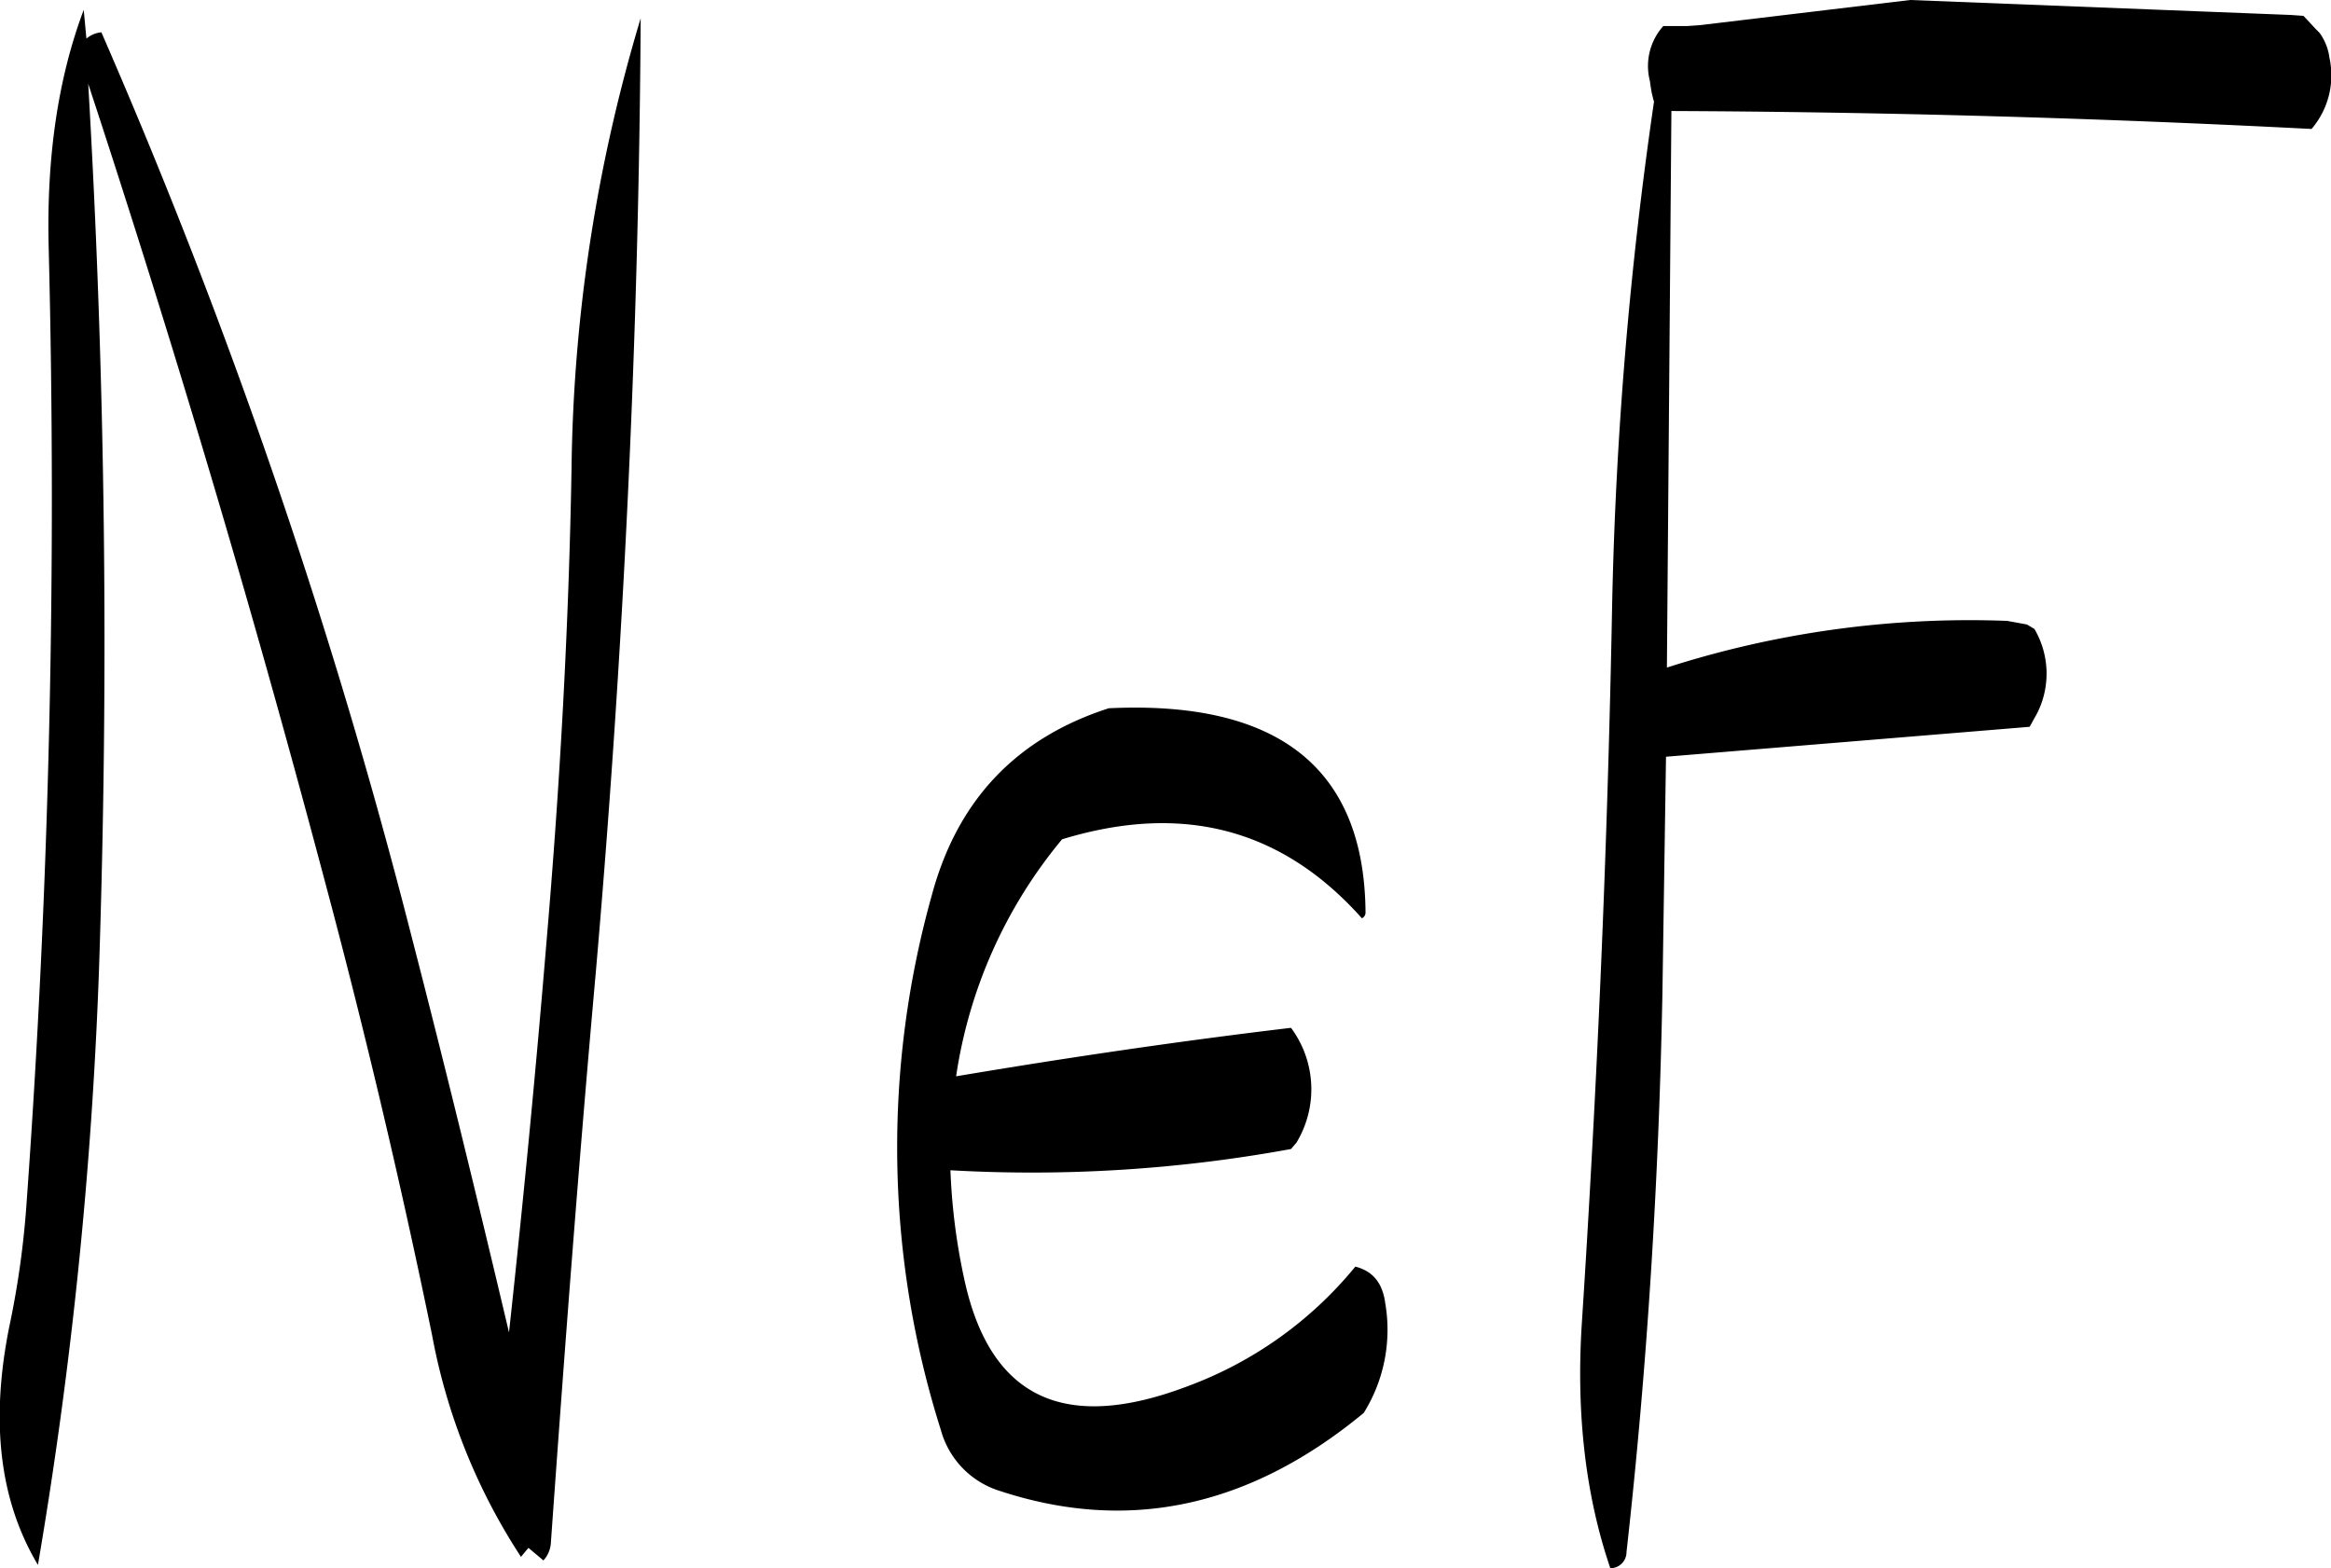 <svg id="Layer_1" data-name="Layer 1" xmlns="http://www.w3.org/2000/svg" viewBox="0 0 311.55 209.64"><defs><style>.cls-1{fill-rule:evenodd;}</style></defs><path class="cls-1" d="M274,311.76a125.08,125.08,0,0,0,1.2,71.52,11.78,11.78,0,0,0,7.92,8.16q25.74,8.46,48.6-10.44a21,21,0,0,0,2.88-14.64c-.36-2.76-1.68-4.32-4-4.92a52.4,52.4,0,0,1-22.44,16c-16.44,6.24-26.28,1.56-29.76-14a82.94,82.94,0,0,1-1.92-14.88A192.1,192.1,0,0,0,322,345.72l.72-.84a13.78,13.78,0,0,0-.72-15.36c-15.12,1.8-30,4-44.76,6.48a64.18,64.18,0,0,1,14.16-31.68c16.08-4.92,29.4-1.44,40.08,10.56a.87.87,0,0,0,.48-.72c-.12-19.32-11.64-28.44-34.32-27.36C285.36,290.76,277.44,299,274,311.76ZM161,197.28l-.36-3.84c-3.48,9.24-5,19.92-4.68,31.92q1.62,64.44-3,128.16a118.86,118.86,0,0,1-2.28,16c-2.52,12.6-1.32,23.16,3.84,31.8a599.6,599.6,0,0,0,8.16-79.56q2-59.58-1.44-118.44,17.1,52,31.2,105,8.28,30.78,14.76,62.28a81,81,0,0,0,11.88,29.64l1-1.2,2,1.68a3.81,3.81,0,0,0,1-2.4c1.8-25.32,3.72-50.76,6-76.2,3.72-42.84,5.76-85.44,6-127.56a217.28,217.28,0,0,0-9.24,60.12c-.36,21.24-1.56,42.48-3.36,63.48-1.44,17.4-3.12,34.8-5,52.08-4.2-17.76-8.52-35.52-13.08-53.16A793.93,793.93,0,0,0,163,196.44,3.58,3.58,0,0,0,161,197.28Zm209.52,8.4A541.79,541.79,0,0,0,364.92,273c-.6,32.28-2,64.44-4.08,96.48-.72,12,.6,22.8,3.84,32.28a2.15,2.15,0,0,0,2.16-2.16c2.76-24.6,4.32-49.56,4.8-74.64l.48-31.68,48.6-4,1-1.8a11.78,11.78,0,0,0-.36-11.28l-1-.6-2.64-.48a132.42,132.42,0,0,0-45.48,6.24l.6-74.4q42.48.18,85.56,2.4a11,11,0,0,0,2.4-9.48,7.32,7.32,0,0,0-1.32-3.36l-.48-.48-1.68-1.8-1.68-.12-50.88-2-28.08,3.36-1.68.12h-3.24a8,8,0,0,0-1.8,7.32l.12.84.12.72.24,1Z" transform="translate(-149.45 -192.12)"/></svg>